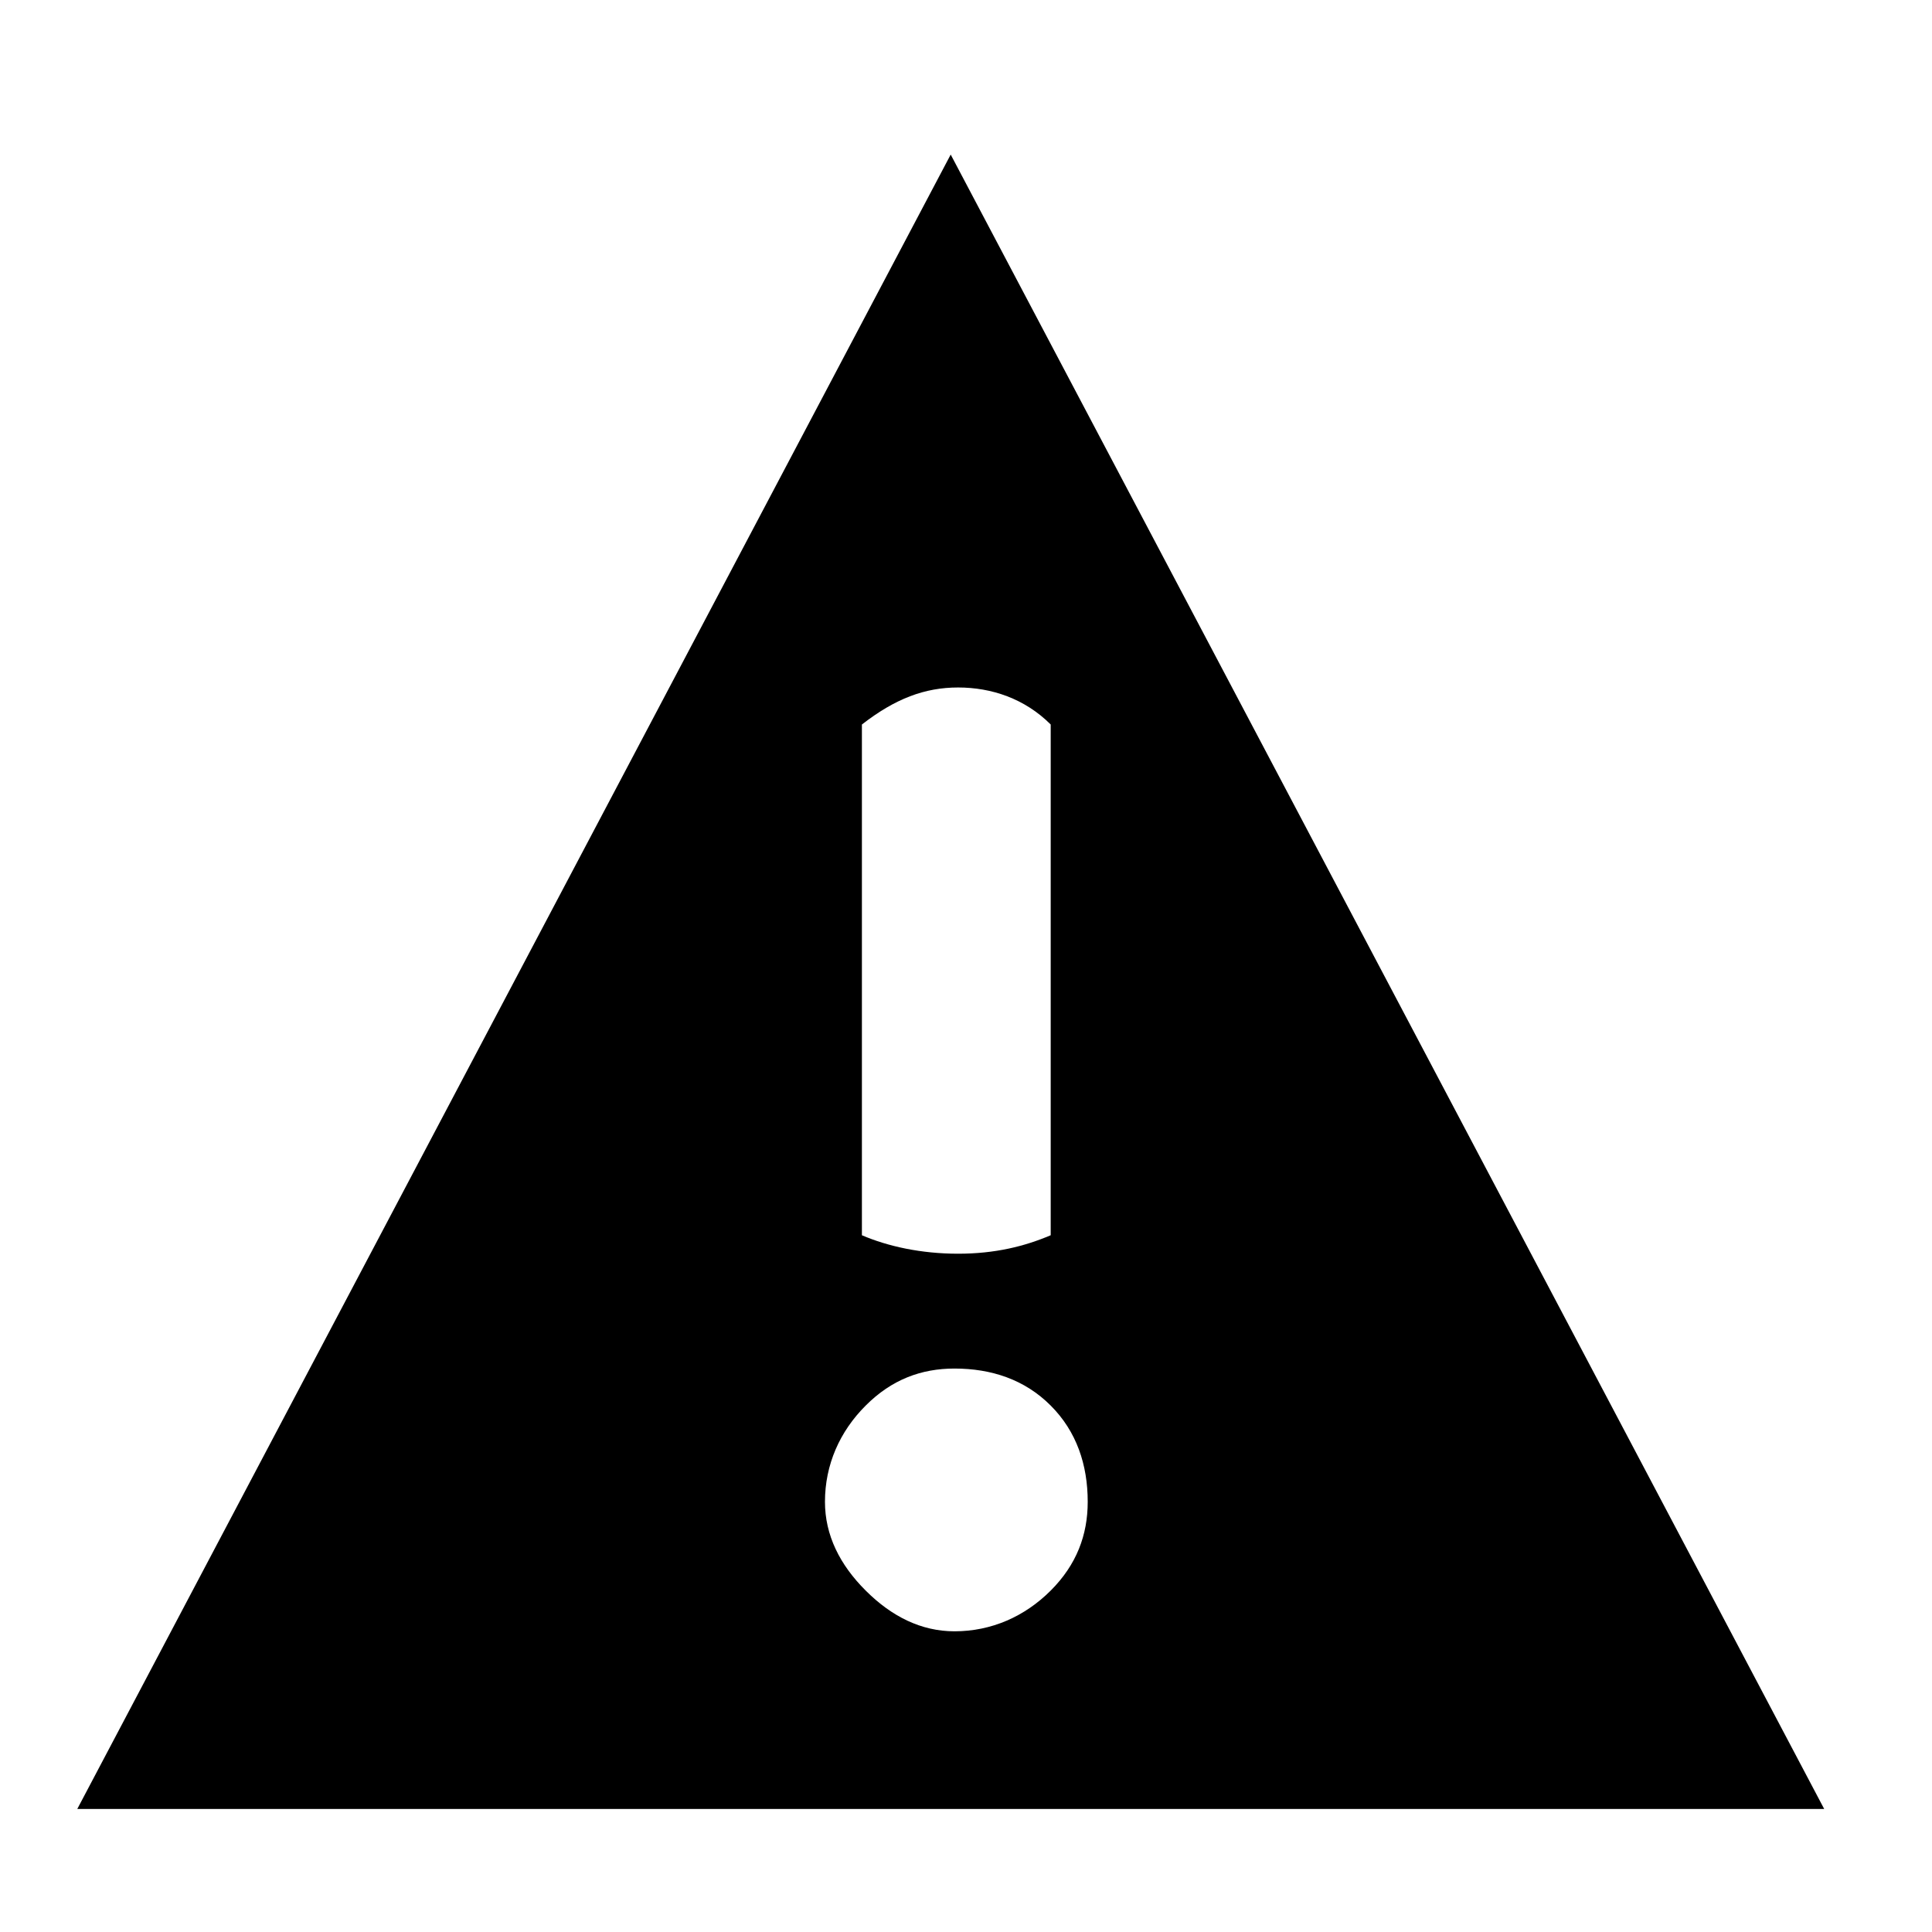 <svg xmlns="http://www.w3.org/2000/svg" viewBox="0 0 25 25" id="warn-solid">
  <path d="M23.605,23.408 C23.605,23.408 1,23.408 1,23.408 C1,23.408 12.302,2 12.302,2 C12.302,2 23.605,23.408 23.605,23.408 L23.605,23.408 Z M13.596,15.984 C13.596,15.984 13.596,15.984 13.596,15.984 C13.596,15.984 13.596,9.375 13.596,9.375 C13.261,9.04 12.83,8.896 12.398,8.896 C12.398,8.896 12.398,8.896 12.398,8.896 C11.967,8.896 11.584,9.04 11.153,9.375 C11.153,9.375 11.153,9.375 11.153,9.375 C11.153,9.375 11.153,15.984 11.153,15.984 C11.488,16.128 11.92,16.223 12.398,16.223 C12.877,16.223 13.26,16.127 13.596,15.984 Z M12.351,21.109 C12.351,21.109 12.351,21.109 12.351,21.109 C12.83,21.109 13.261,20.917 13.596,20.582 C13.931,20.247 14.075,19.863 14.075,19.433 C14.075,19.433 14.075,19.433 14.075,19.433 C14.075,18.954 13.931,18.523 13.596,18.188 C13.261,17.852 12.83,17.709 12.351,17.709 C12.351,17.709 12.351,17.709 12.351,17.709 C11.92,17.709 11.537,17.852 11.202,18.188 C10.866,18.523 10.675,18.954 10.675,19.433 C10.675,19.433 10.675,19.433 10.675,19.433 C10.675,19.864 10.866,20.247 11.202,20.582 C11.537,20.917 11.92,21.109 12.351,21.109 Z"/>
  <title>Warn Solid</title>
</svg>
